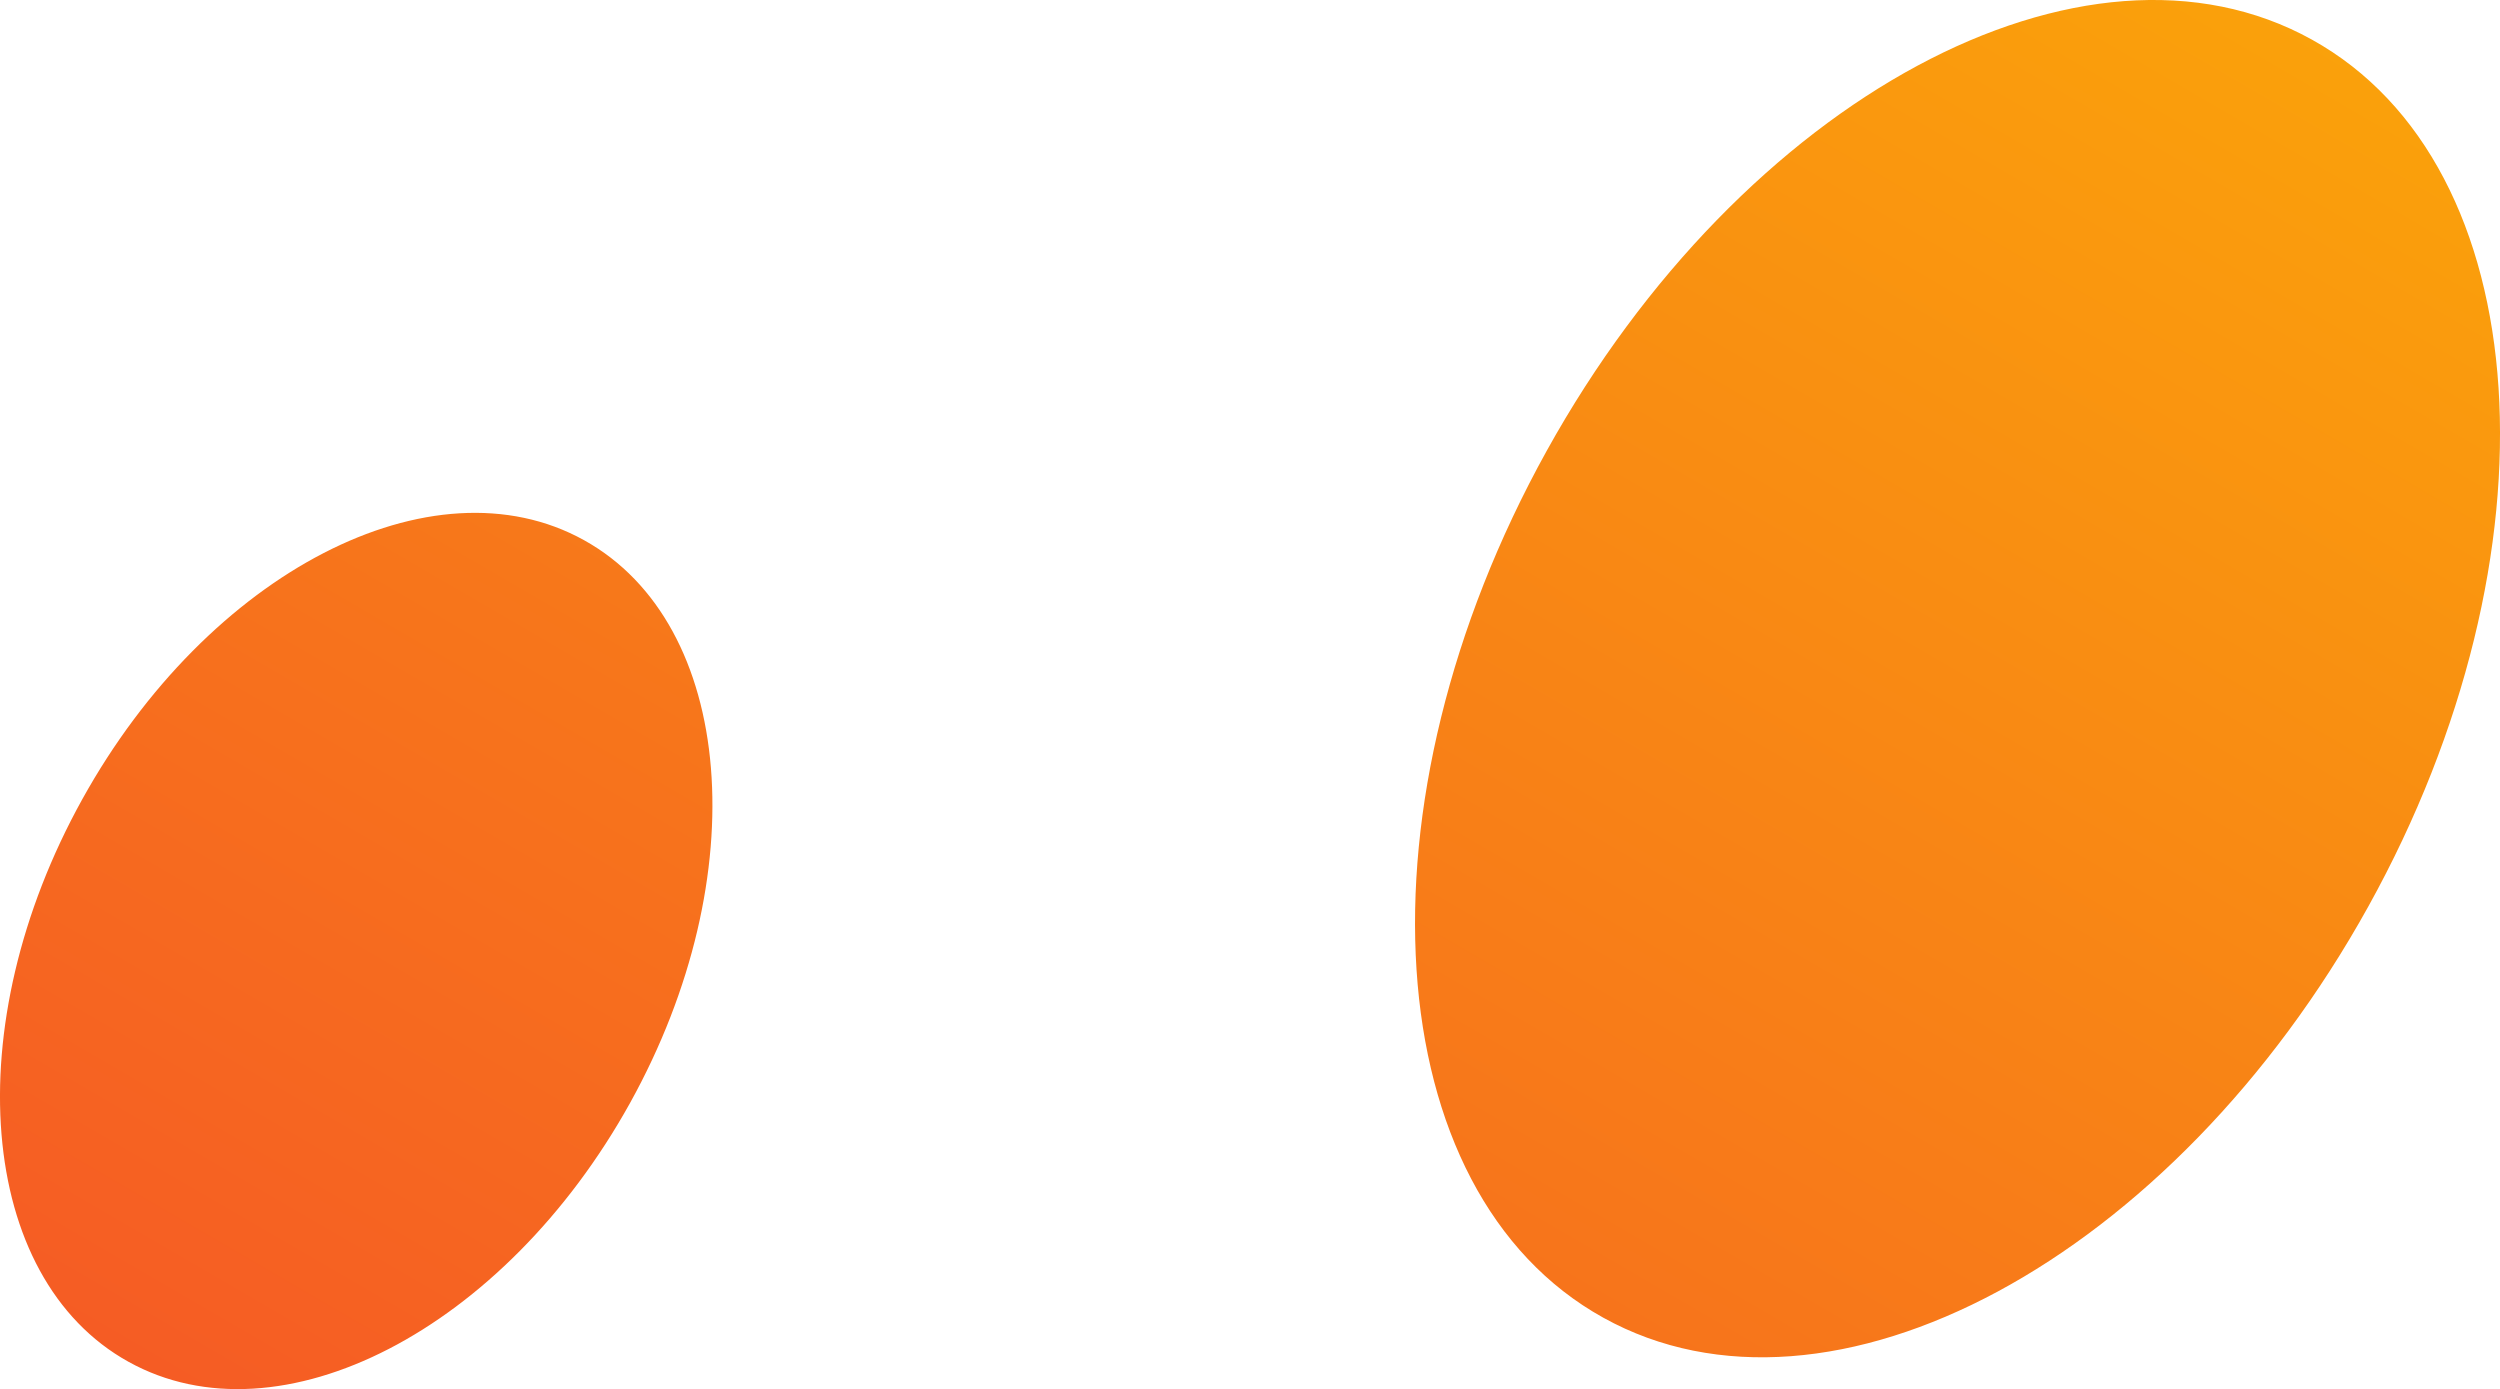 <svg xmlns="http://www.w3.org/2000/svg" xmlns:xlink="http://www.w3.org/1999/xlink" fill="none" version="1.1" width="19.957" height="11.089" viewBox="0 0 19.957 11.089"><defs><linearGradient x1="0.5" y1="1.5" x2="1.5" y2="0.5" id="master_svg0_0_2400"><stop offset="0%" stop-color="#F55726" stop-opacity="1"/><stop offset="100%" stop-color="#FBA808" stop-opacity="1"/></linearGradient></defs><g><g><path d="M18.455,0.316C16.643,-0.689,13.909,0.782,12.347,3.599C10.785,6.417,10.987,9.515,12.799,10.519C14.61,11.524,17.345,10.053,18.906,7.236C20.468,4.418,20.266,1.32,18.455,0.316ZM4.662,4.312C3.454,3.642,1.661,4.568,0.657,6.38C-0.347,8.191,-0.182,10.202,1.026,10.871C2.233,11.541,4.026,10.615,5.03,8.804C6.034,6.992,5.869,4.981,4.662,4.312Z" fill-rule="evenodd" fill="url(#master_svg0_0_2400)" fill-opacity="1"/></g></g></svg>